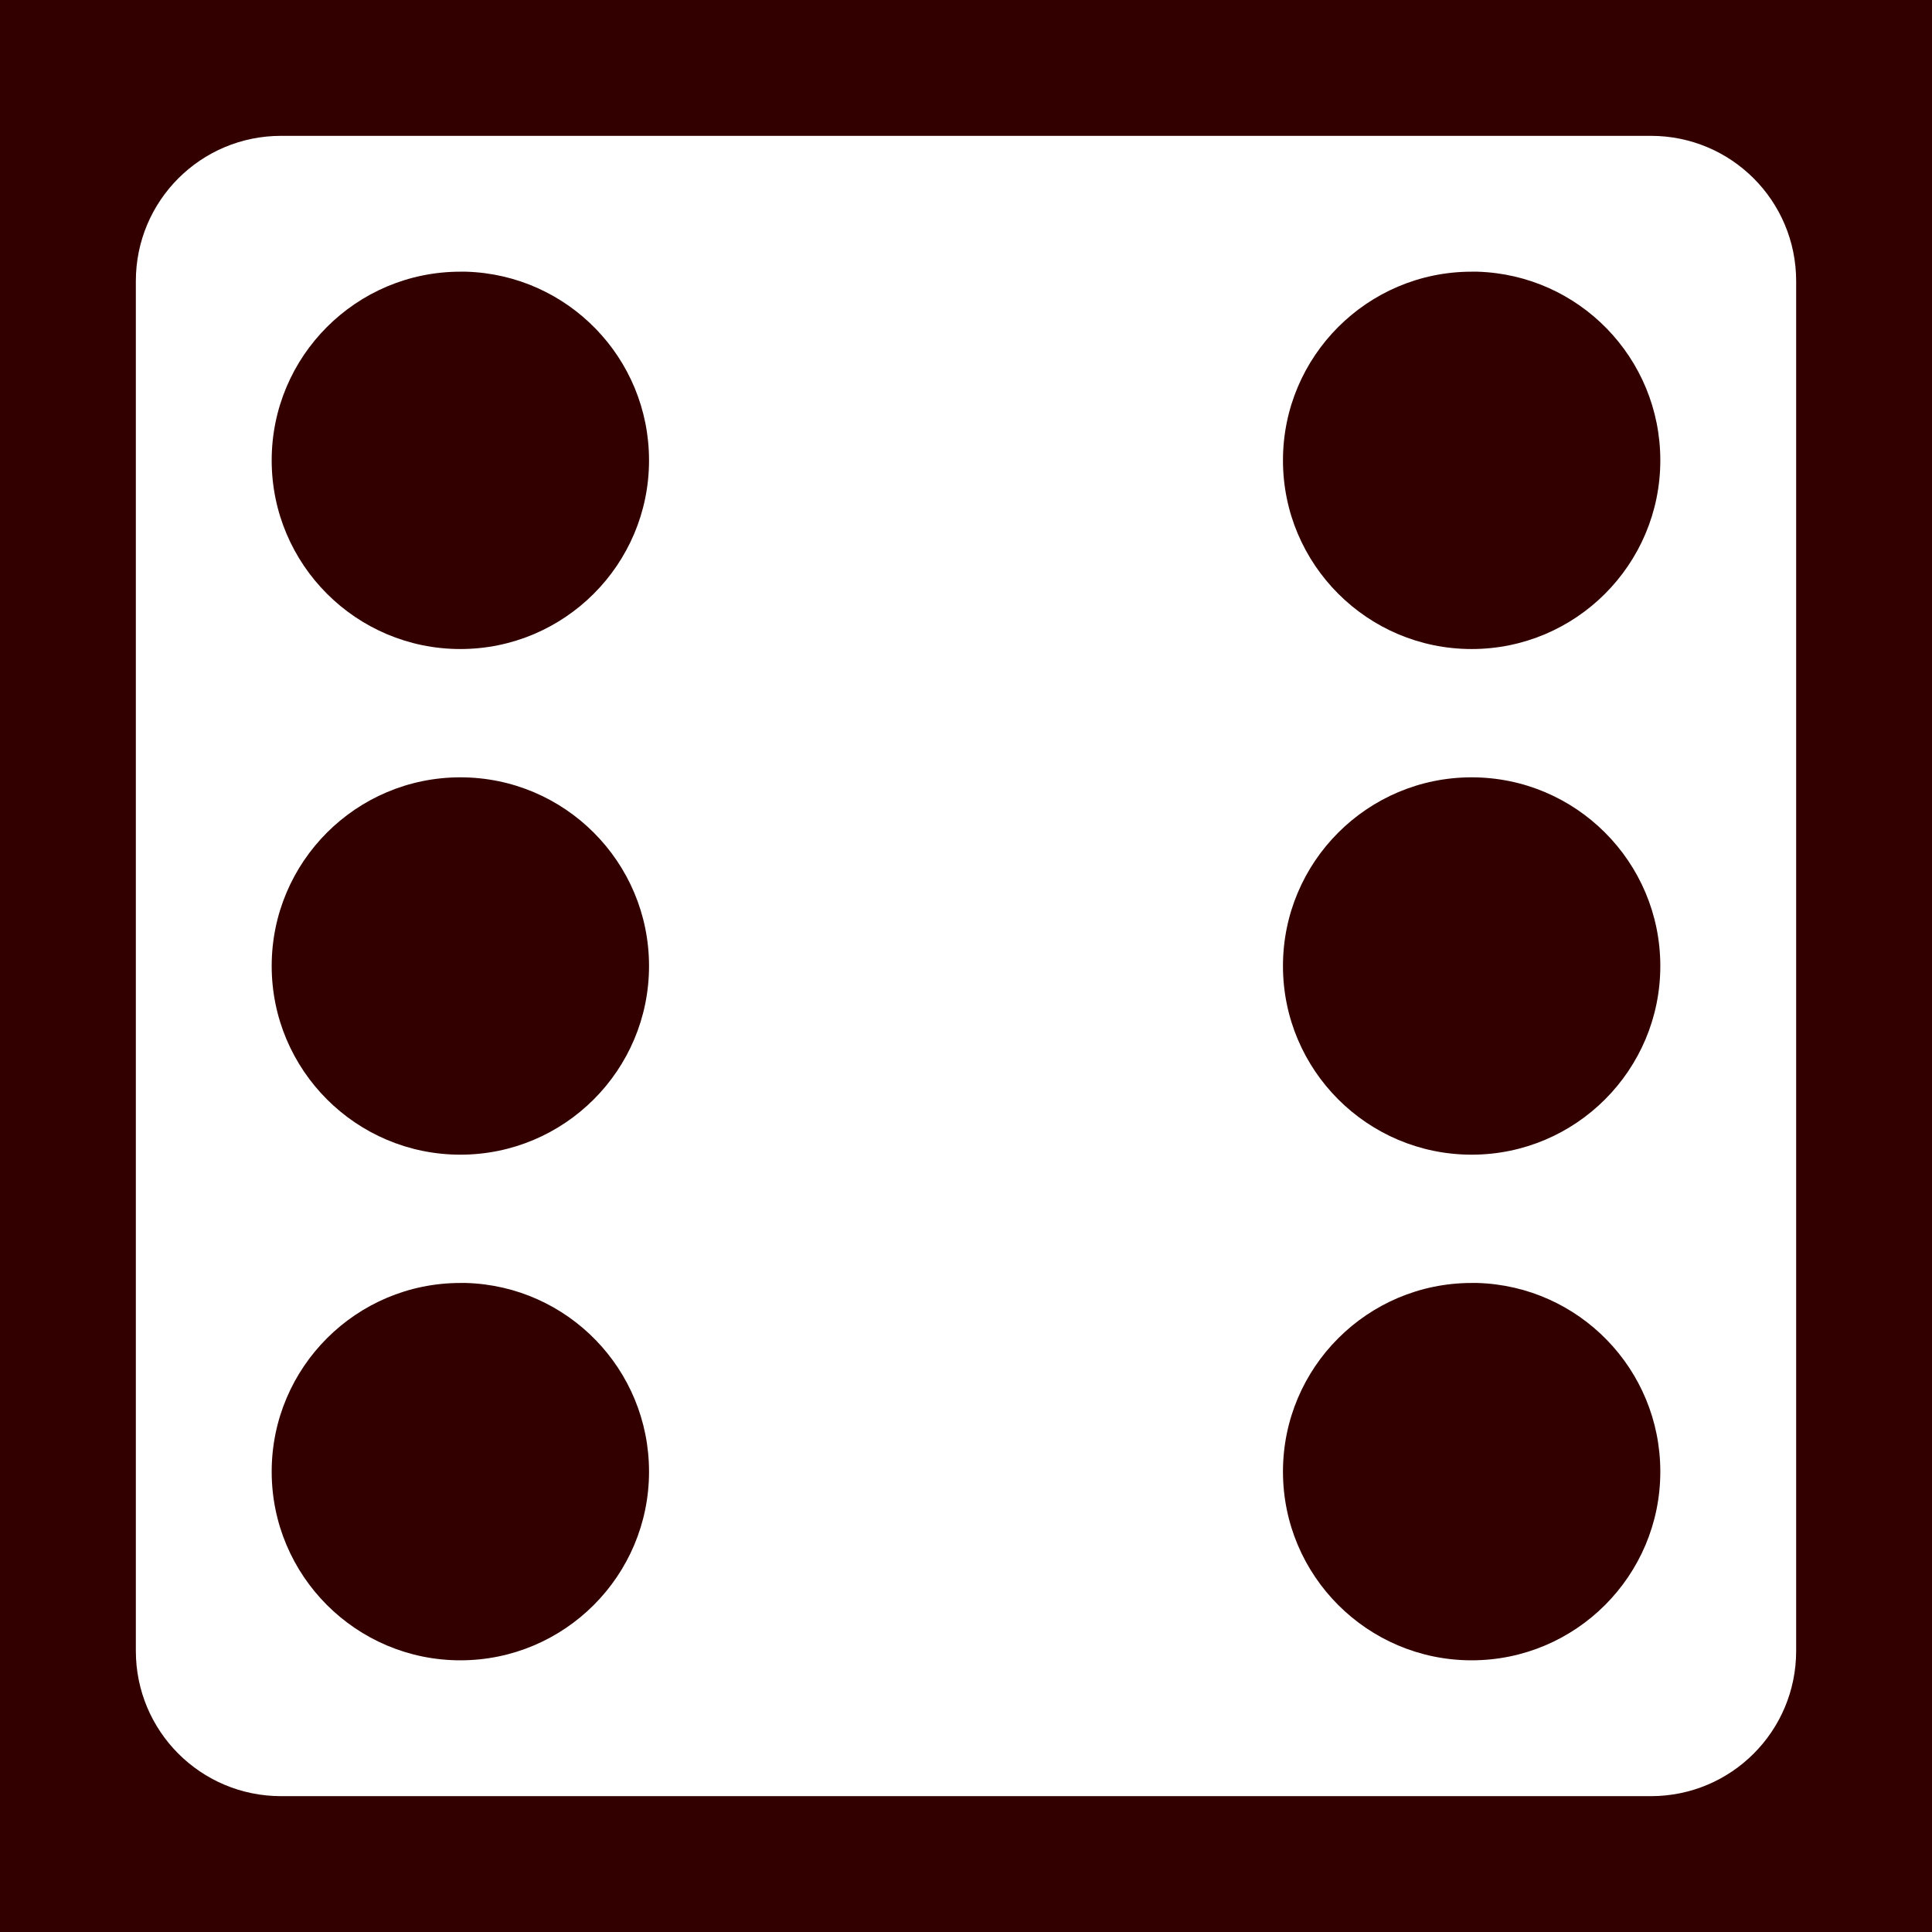 <?xml version="1.0" encoding="utf-8"?>
<!-- Generator: Adobe Illustrator 22.0.1, SVG Export Plug-In . SVG Version: 6.00 Build 0)  -->
<svg version="1.1" id="Layer_1" xmlns="http://www.w3.org/2000/svg" xmlns:xlink="http://www.w3.org/1999/xlink" x="0px" y="0px"
	 viewBox="0 0 512 512" style="enable-background:new 0 0 512 512;" xml:space="preserve">
<style type="text/css">
	.st0{fill:#330000;}
	.st1{fill:#FFFFFF;}
</style>
<path class="st0" d="M0,0h512v512H0V0z"/>
<path class="st1" d="M74.5,36C53.2,36,36,53.2,36,74.5v363c0,21.3,17.2,38.5,38.5,38.5l0,0h363c21.3,0,38.5-17.2,38.5-38.5l0,0v-363
	c0-21.3-17.2-38.5-38.5-38.5H74.5z M123.5,72c27,0.8,48.5,22.9,48.5,50c0,27.6-22.4,50-50,50s-50-22.4-50-50c0-27.6,22.4-50,50-50
	C122.5,72,123,72,123.5,72z M391.5,72c27,0.8,48.5,22.9,48.5,50c0,27.6-22.4,50-50,50s-50-22.4-50-50c0-27.6,22.4-50,50-50
	C390.5,72,391,72,391.5,72z M122,206c27.6,0,50,22.4,50,50s-22.4,50-50,50s-50-22.4-50-50S94.4,206,122,206z M390,206
	c27.6,0,50,22.4,50,50s-22.4,50-50,50s-50-22.4-50-50S362.4,206,390,206z M123.5,340c27,0.8,48.5,22.9,48.5,50c0,27.6-22.4,50-50,50
	s-50-22.4-50-50c0-27.6,22.4-50,50-50C122.5,340,123,340,123.5,340z M391.5,340c27,0.8,48.5,22.9,48.5,50c0,27.6-22.4,50-50,50
	s-50-22.4-50-50c0-27.6,22.4-50,50-50C390.5,340,391,340,391.5,340z"/>
</svg>
